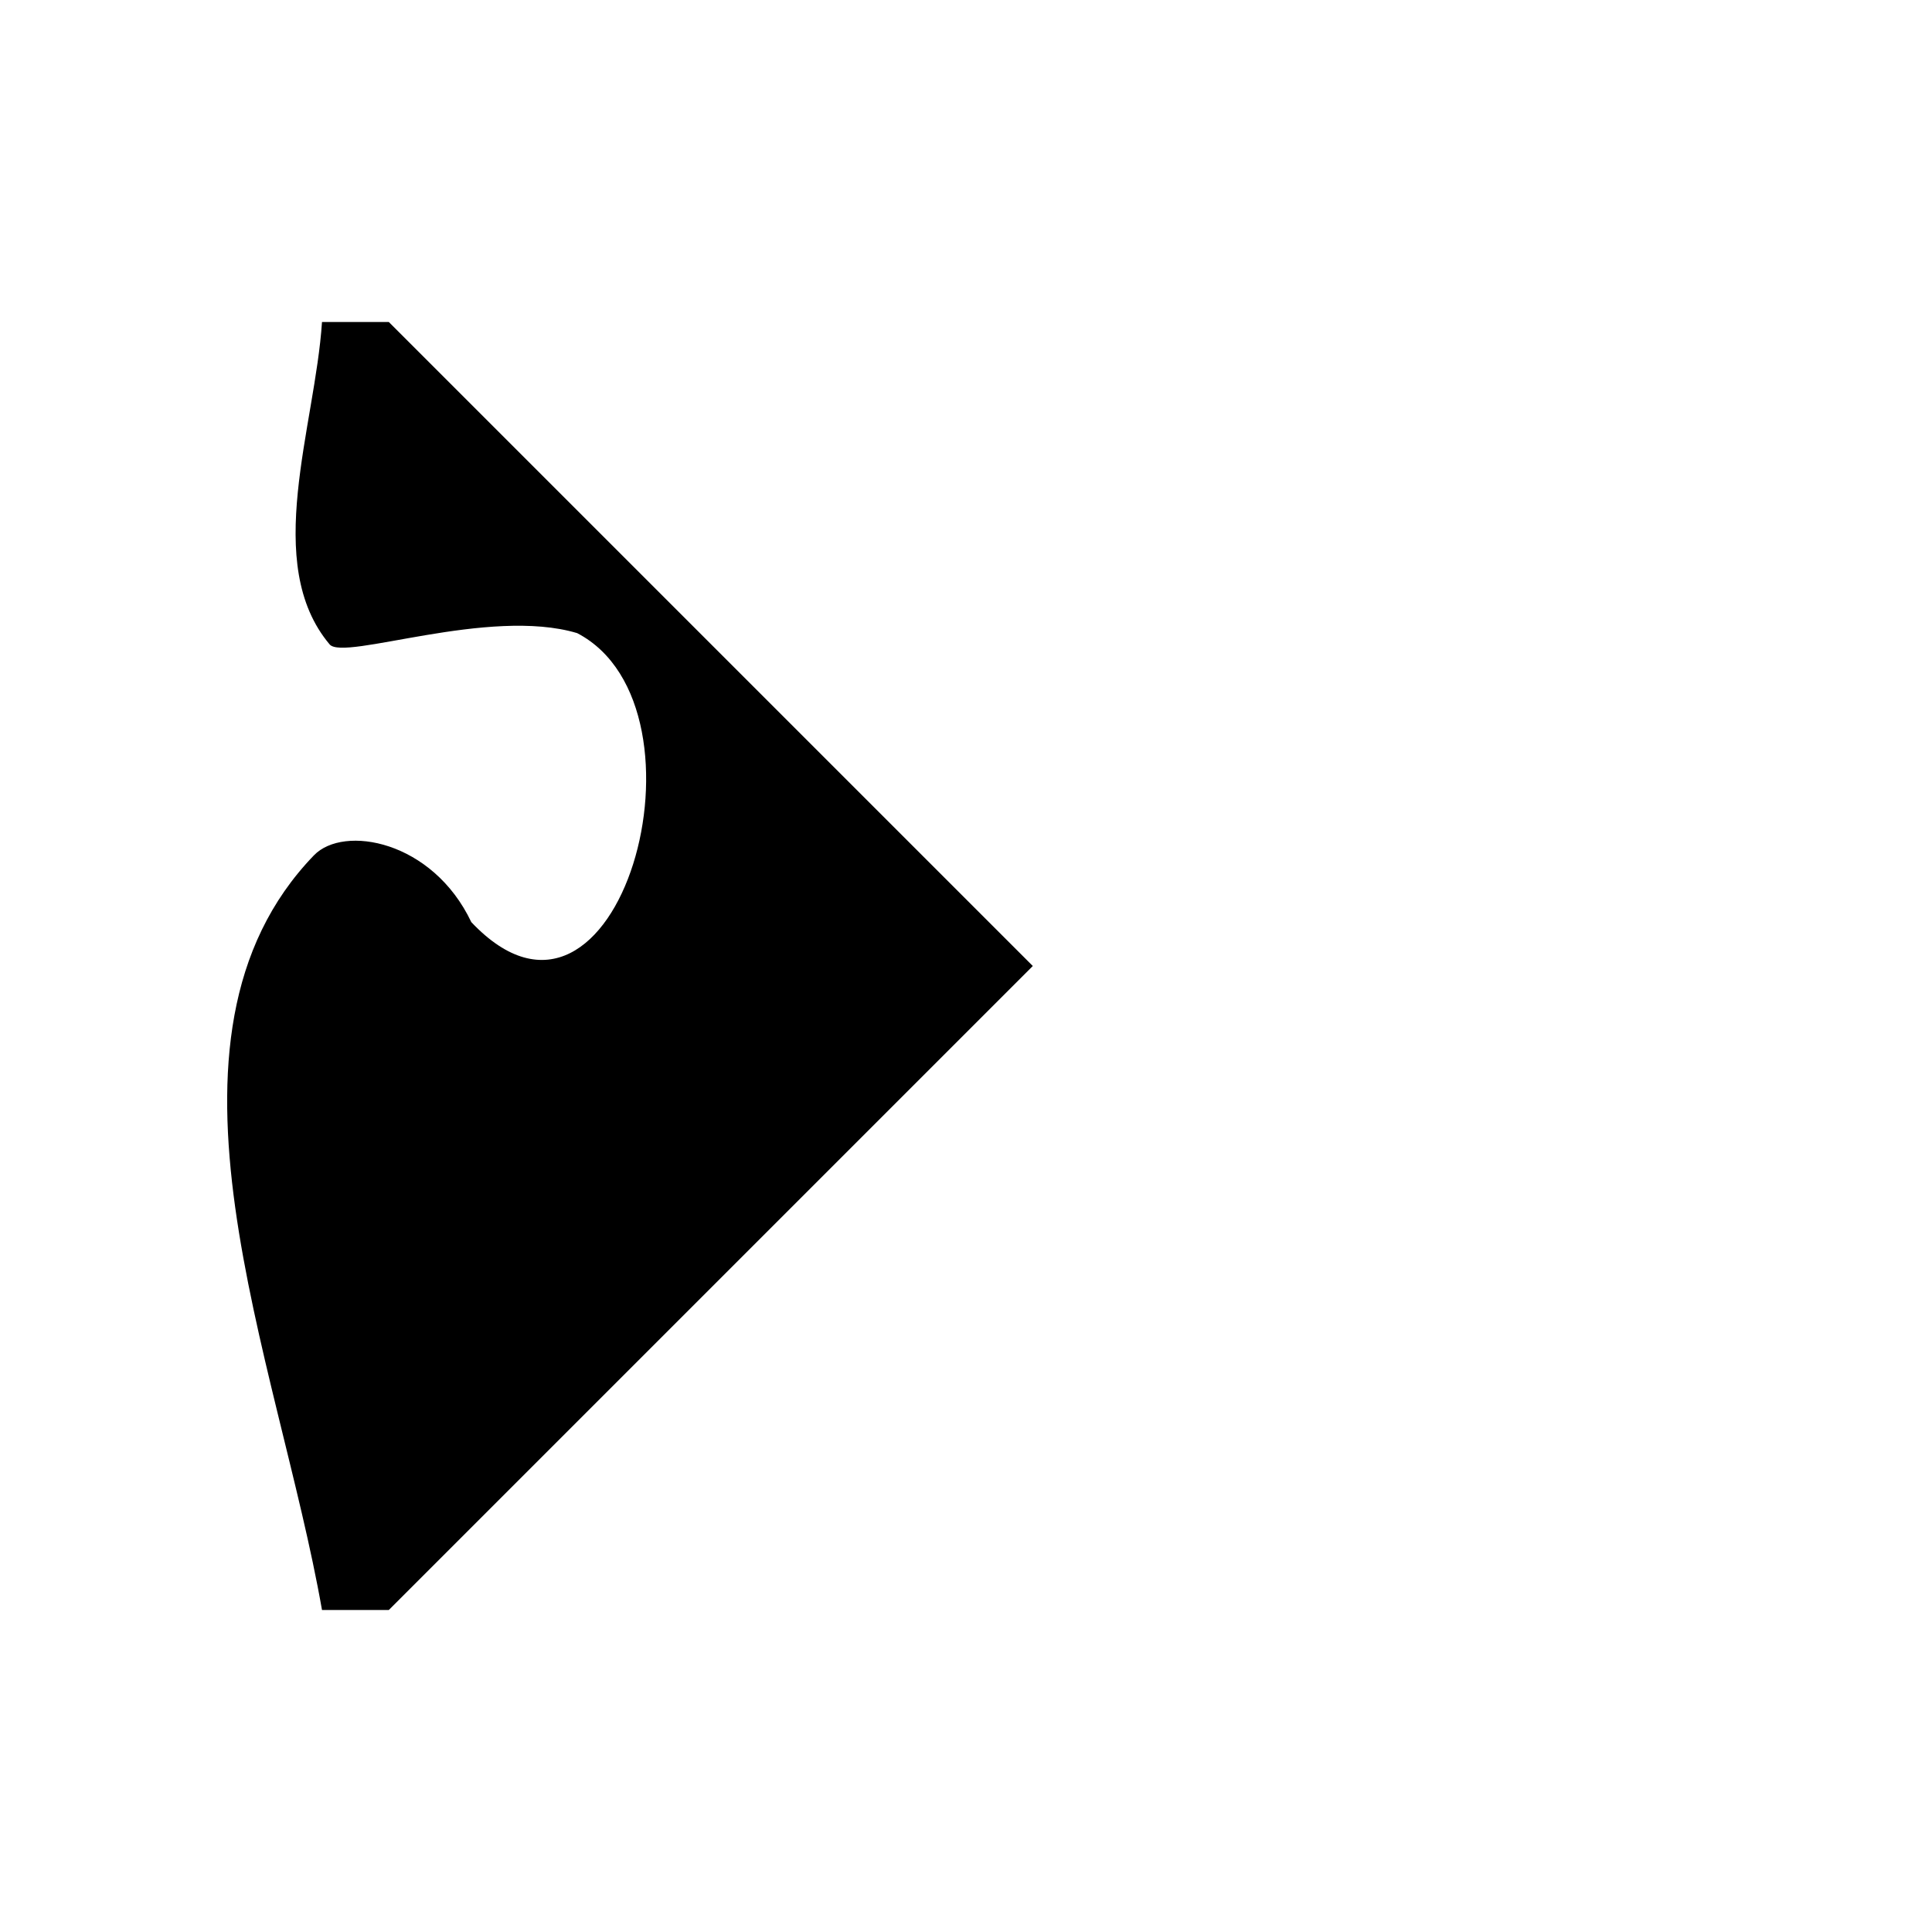 <?xml version="1.0" encoding="UTF-8" standalone="no"?>
<!-- Created with Inkscape (http://www.inkscape.org/) -->
<svg
   xmlns:svg="http://www.w3.org/2000/svg"
   xmlns="http://www.w3.org/2000/svg"
   xmlns:sodipodi="http://sodipodi.sourceforge.net/DTD/sodipodi-0.dtd"
   xmlns:inkscape="http://www.inkscape.org/namespaces/inkscape"
   version="1.0"
   width="150"
   height="150"
   id="svg2">
  <defs
     id="defs4">
    <inkscape:perspective
       id="perspective2453"
       inkscape:persp3d-origin="75 : 50 : 1"
       inkscape:vp_z="150 : 75 : 1"
       inkscape:vp_y="0 : 1000 : 0"
       inkscape:vp_x="0 : 75 : 1"
       sodipodi:type="inkscape:persp3d" />
  </defs>
  <path
     d="M 25,25 C 24.464,33.156 20.327,43.779 25.593,50.031 C 26.697,51.342 37.965,47.099 44.812,49.156 C 55.943,54.959 48.013,83.671 36.593,71.594 C 33.577,65.246 26.68,64.018 24.375,66.406 C 10.647,80.627 21.589,105.535 25,125 L 30.187,125 L 80.187,75 L 30.187,25 L 25,25 z "
     style="fill:#000000;fill-opacity:1;stroke:none;stroke-width:2;stroke-linecap:round;stroke-linejoin:round;stroke-miterlimit:4;stroke-opacity:1"
     id="path2464" />
</svg>
